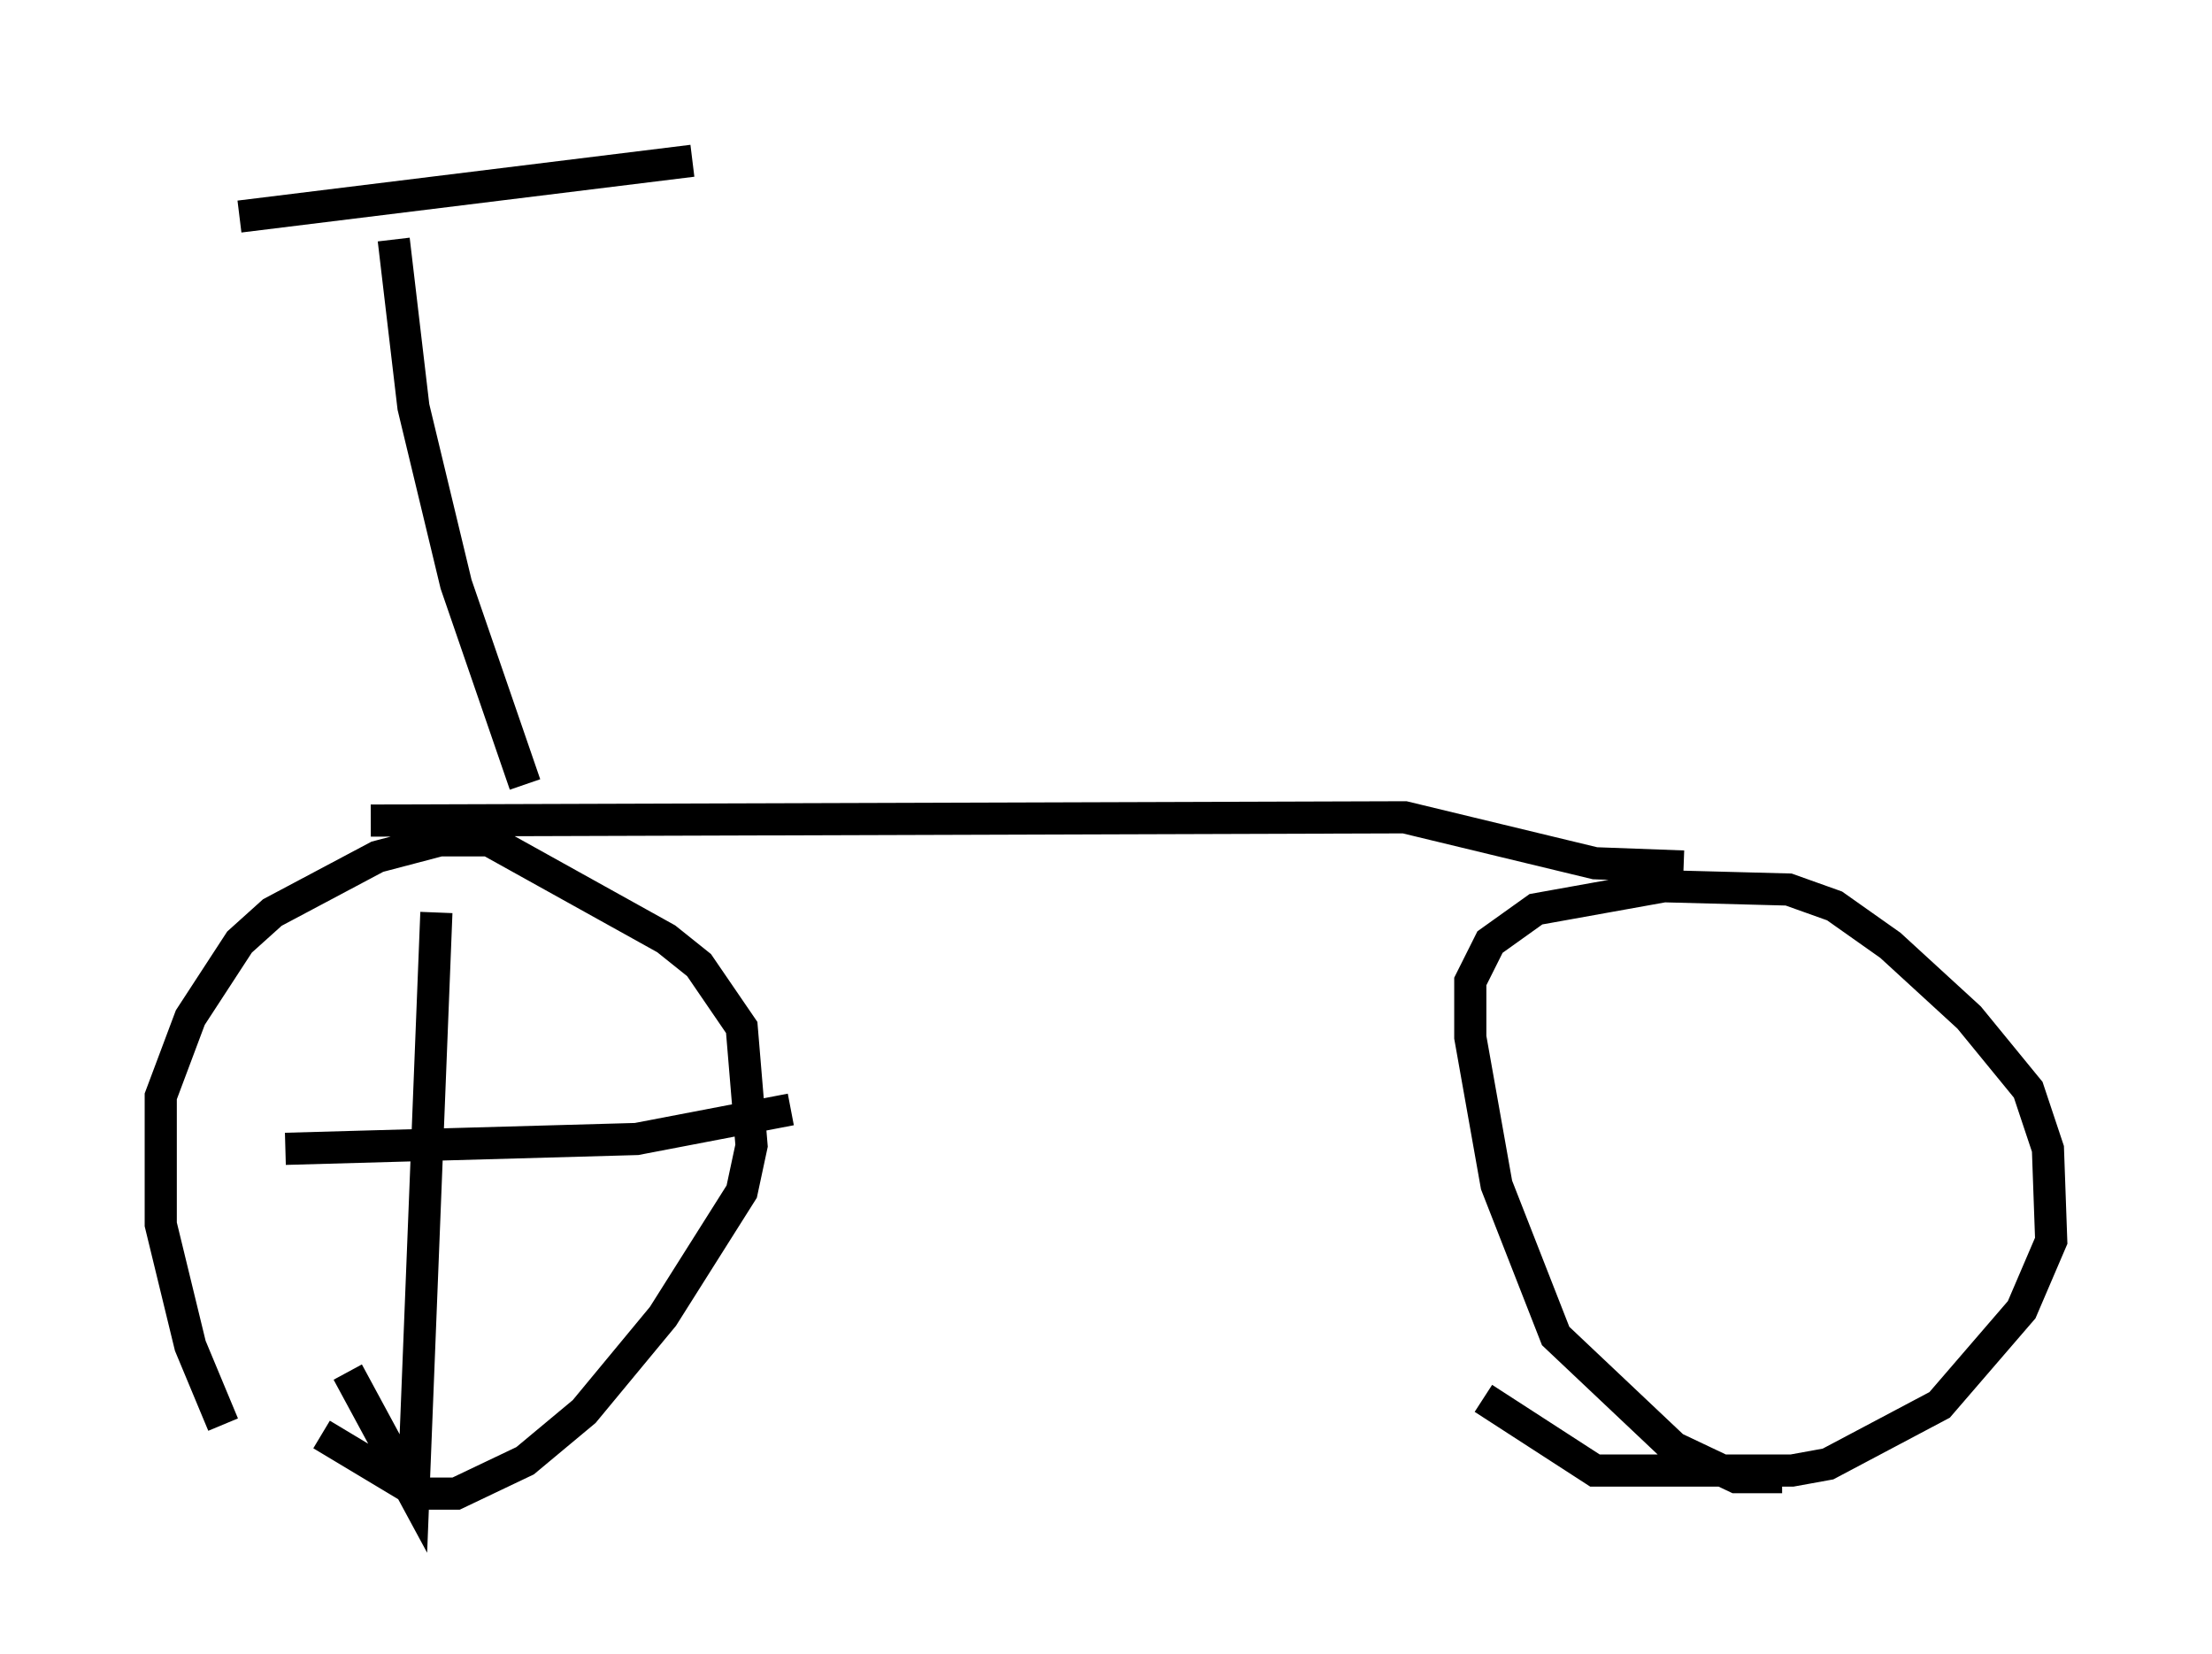 <?xml version="1.0" encoding="utf-8" ?>
<svg baseProfile="full" height="51.446" version="1.1" width="68.801" xmlns="http://www.w3.org/2000/svg" xmlns:ev="http://www.w3.org/2001/xml-events" xmlns:xlink="http://www.w3.org/1999/xlink"><defs /><rect fill="white" height="51.446" width="68.801" x="0" y="0" /><path d="M8.165, 45.425 m-1.225, -1.123 l-1.021, -2.45 -0.919, -3.777 l0.0, -3.981 0.919, -2.45 l1.531, -2.348 1.021, -0.919 l3.267, -1.735 1.94, -0.51 l1.531, 0.0 5.513, 3.063 l1.021, 0.817 1.327, 1.94 l0.306, 3.675 -0.306, 1.429 l-2.45, 3.879 -2.45, 2.96 l-1.838, 1.531 -2.144, 1.021 l-1.123, 0.0 -3.063, -1.838 m45.428, 1.327 l-1.429, 0.0 -1.94, -0.919 l-3.675, -3.471 -1.838, -4.696 l-0.817, -4.594 0.0, -1.735 l0.613, -1.225 1.429, -1.021 l3.981, -0.715 3.879, 0.102 l1.429, 0.51 1.735, 1.225 l2.45, 2.246 1.838, 2.246 l0.613, 1.838 0.102, 2.858 l-0.919, 2.144 -2.552, 2.96 l-3.471, 1.838 -1.123, 0.204 l-6.125, 0.0 -3.471, -2.246 m-34.607, -17.967 l32.157, -0.102 5.921, 1.429 l2.756, 0.102 m-36.036, -2.552 l-2.144, -6.227 -1.327, -5.513 l-0.613, -5.206 m-4.798, -0.715 l14.088, -1.735 m-7.963, 23.377 l-0.715, 18.069 -2.042, -3.777 m-1.94, -6.942 l10.923, -0.306 4.798, -0.919 " fill="none" stroke="black" stroke-width="1" /></svg>
